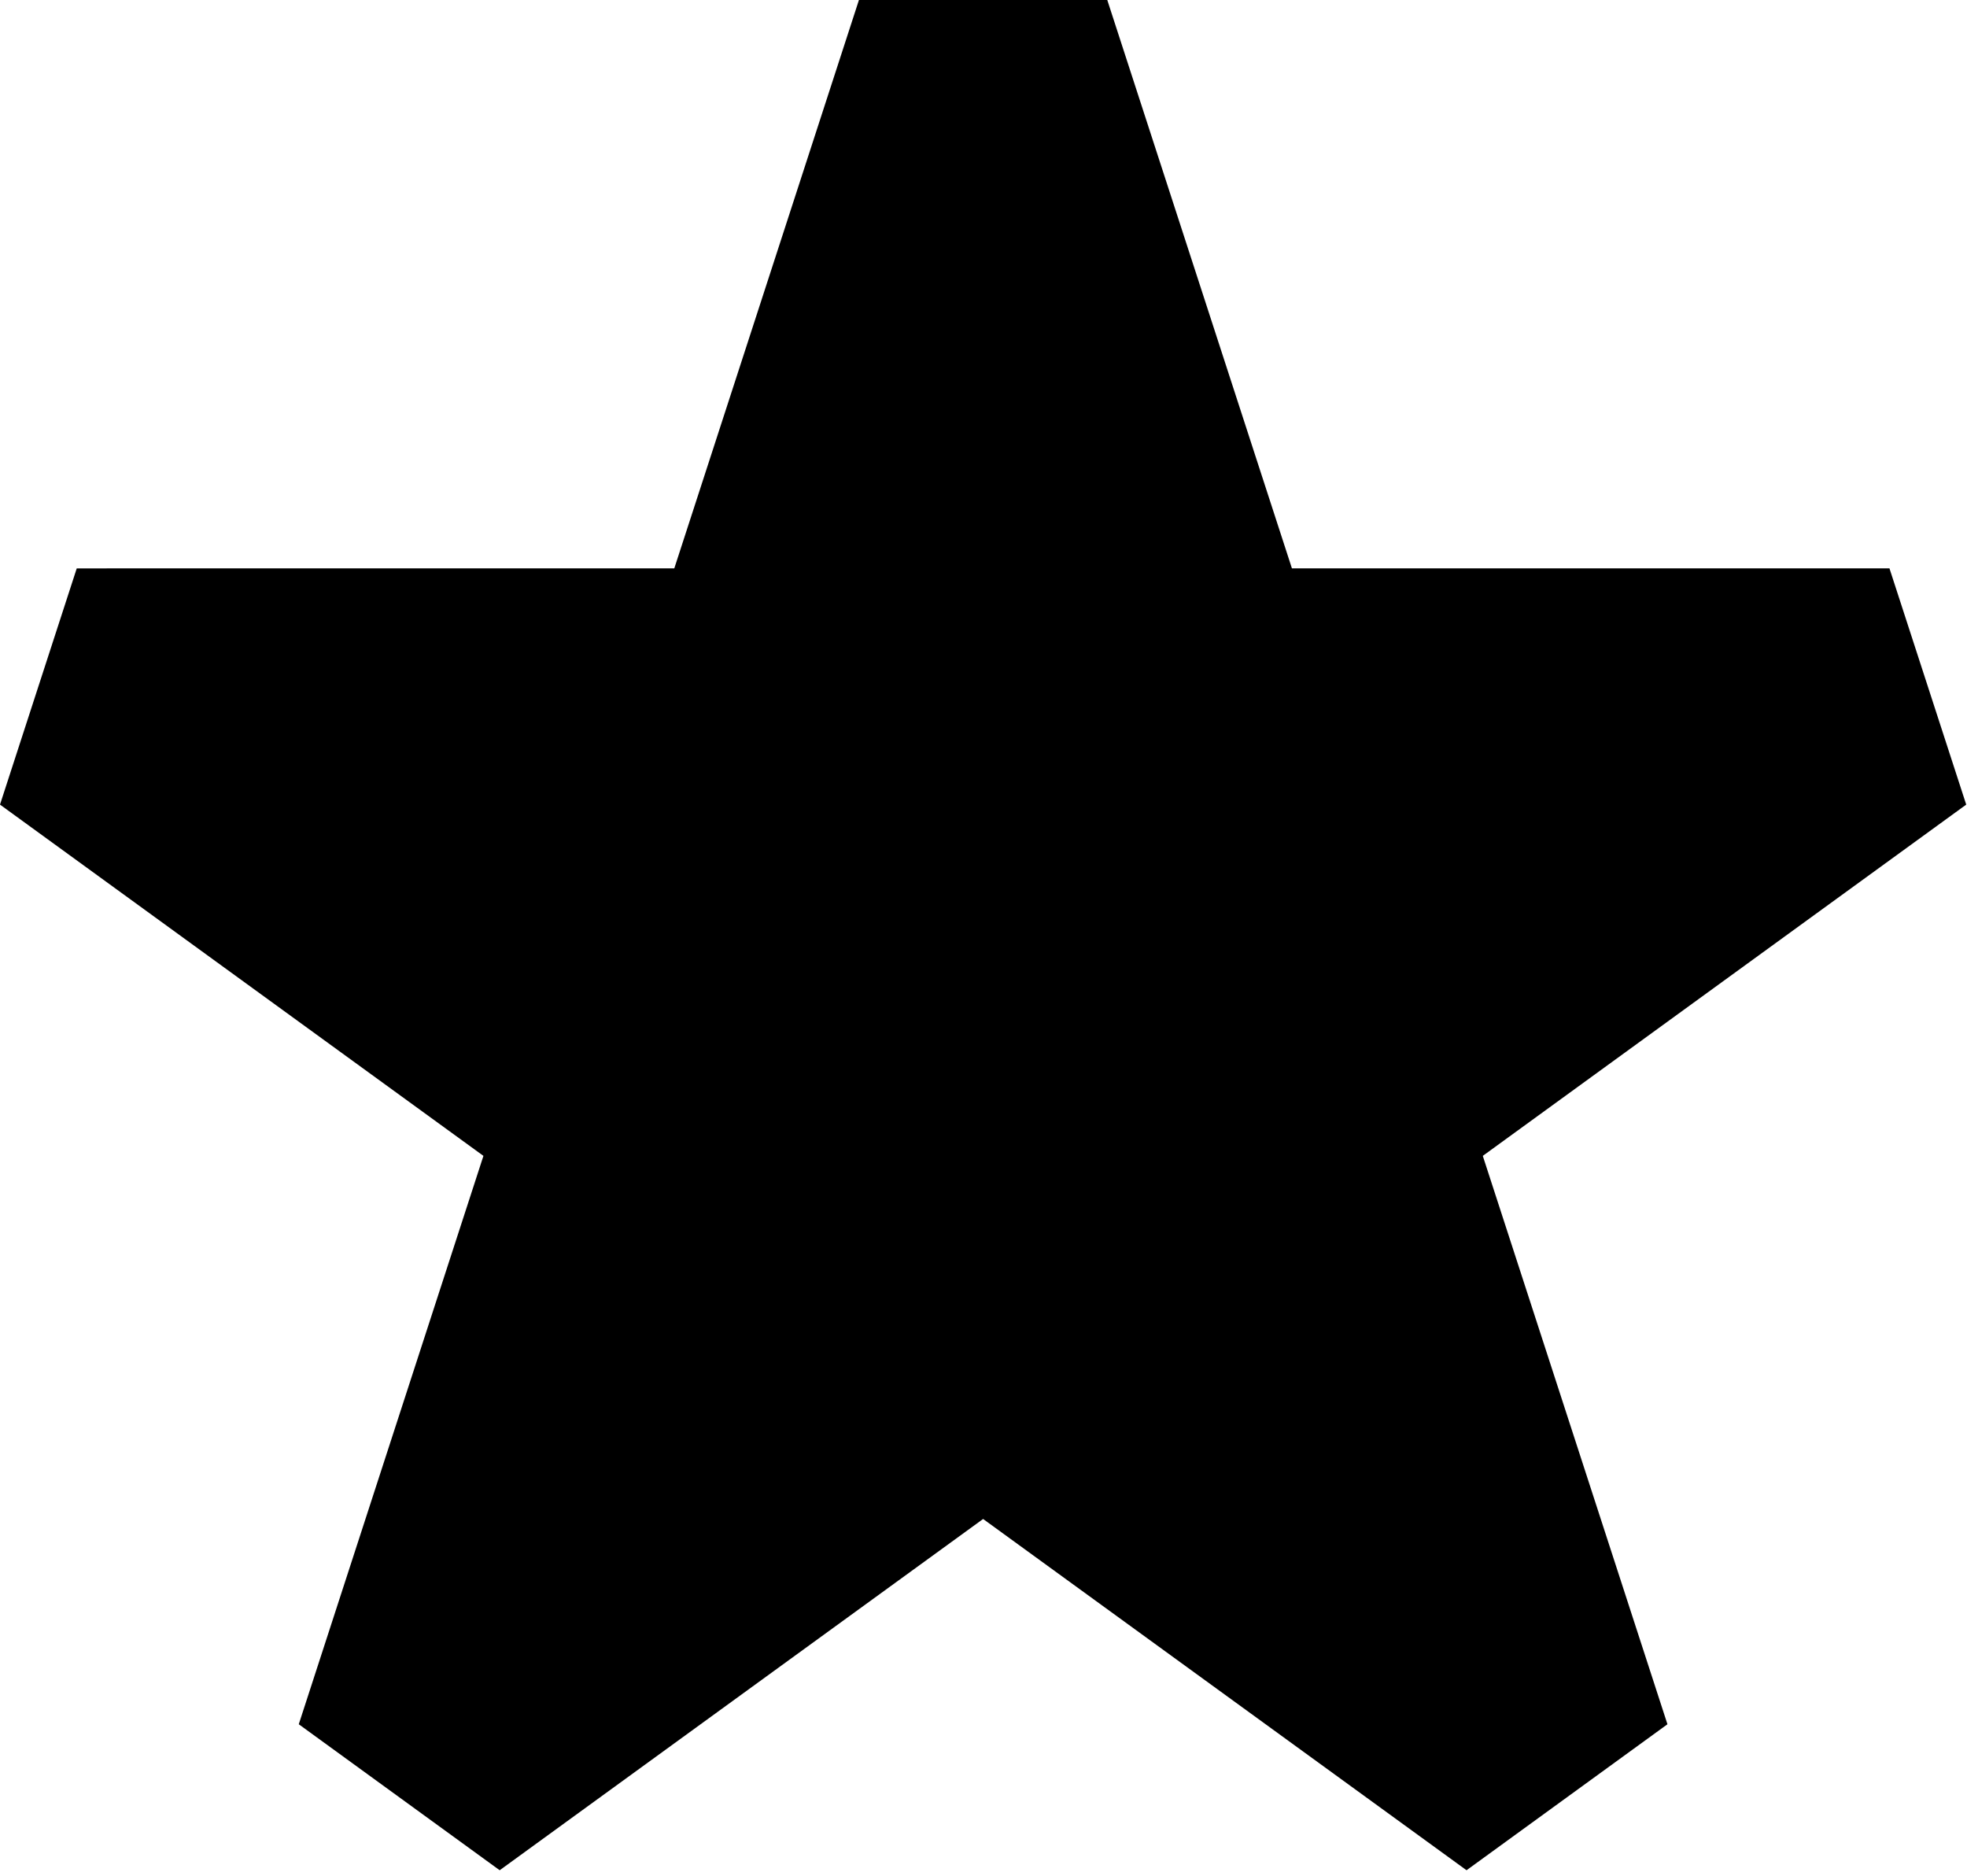 <svg width="151" height="144" viewBox="0 0 151 144" fill="none" xmlns="http://www.w3.org/2000/svg">
<path d="M85.002 0H65.938L51.763 43.626L5.891 43.627L0 61.758L37.111 88.72L22.936 132.346L38.359 143.552L75.47 116.59L112.581 143.552L128.004 132.346L113.829 88.72L150.94 61.758L145.048 43.626H99.177L85.002 0Z" fill="black"/>
</svg>
